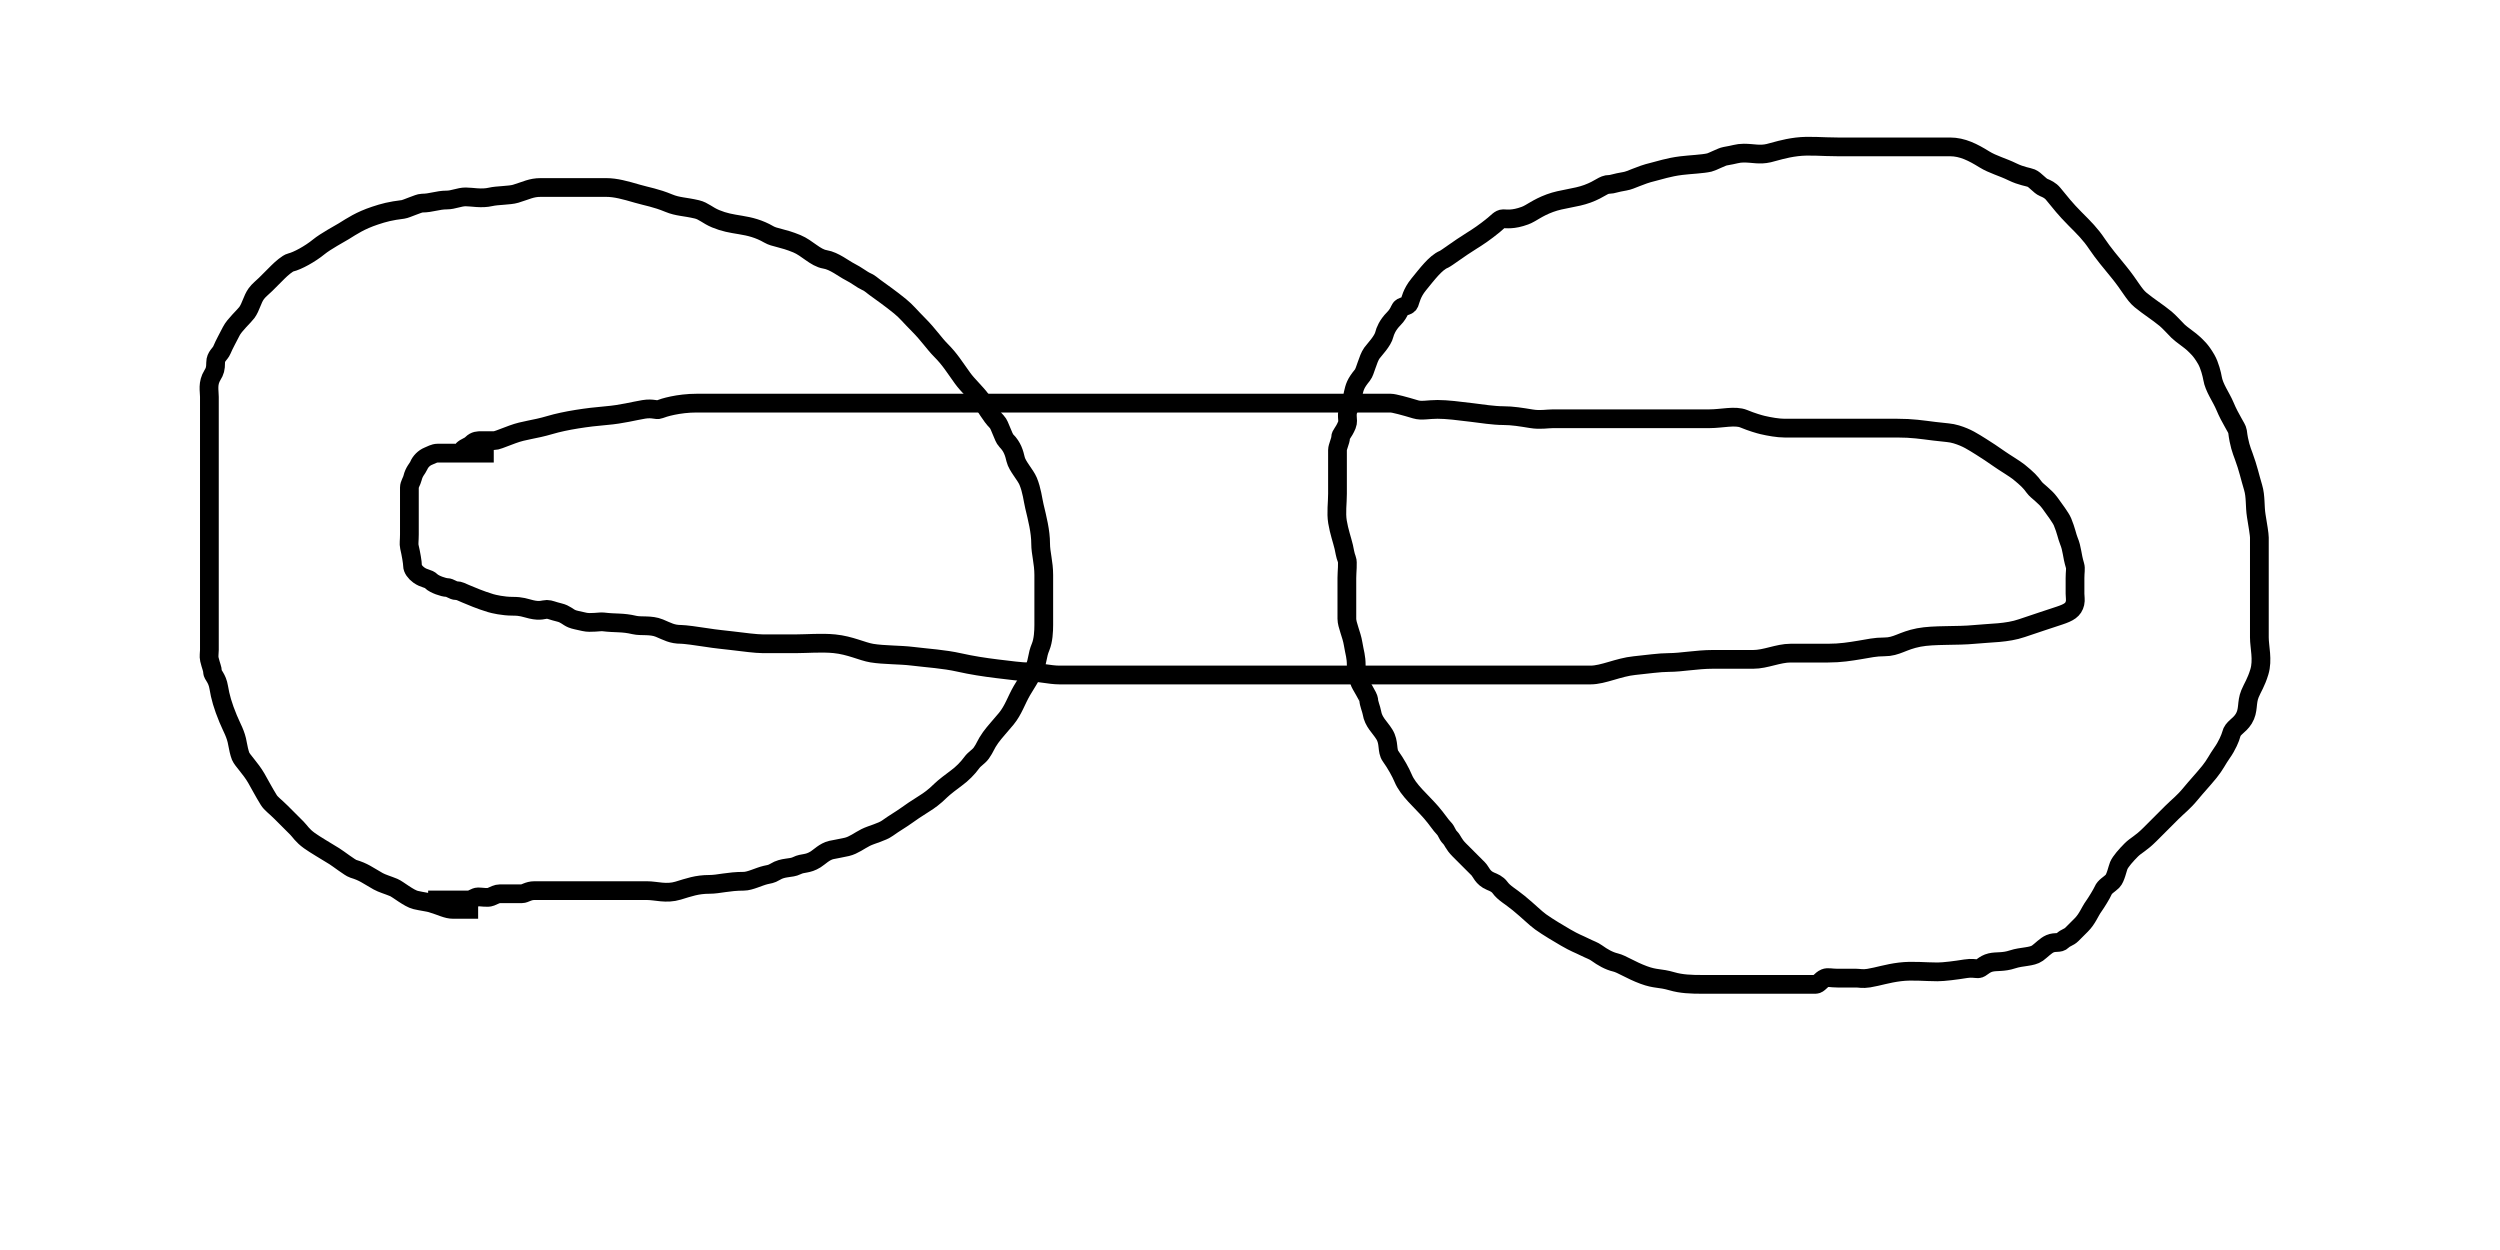 <svg width="200" height="100" xmlns="http://www.w3.org/2000/svg">
 <!-- Created with Method Draw - http://github.com/duopixel/Method-Draw/ -->
 <g>
  <title>background</title>
  <rect fill="#fff" id="canvas_background" height="102" width="202" y="-1" x="-1"/>
  <g display="none" overflow="visible" y="0" x="0" height="100%" width="100%" id="canvasGrid">
   <rect fill="url(#gridpattern)" stroke-width="0" y="0" x="0" height="100%" width="100%"/>
  </g>
 </g>
 <g>
  <title>Layer 1</title>
  <path d="m37.001,36c0.25,-0.25 0.5,-0.25 0.75,-0.5c0.25,-0.25 0.5,-0.25 0.75,-0.25c0.25,0 0.5,0 1,0c0.25,0 0.451,-0.112 1.5,-0.5c0.967,-0.358 1.709,-0.366 3,-0.75c1.222,-0.363 2.984,-0.625 4.5,-0.75c1.246,-0.103 2.22,-0.373 3,-0.5c0.74,-0.12 1.019,0.096 1.25,0c0.327,-0.135 1.5,-0.5 3,-0.5c1.75,0 3.75,0 6,0c2.25,0 5.5,0 8,0c2.75,0 4.25,0 5.25,0c1.25,0 2.25,0 2.75,0c0.75,0 1.25,0 2,0c0.25,0 1,0 1.5,0c0.5,0 1.25,0 2.25,0c1.25,0 2.75,0 4,0c1.25,0 2.25,0 3.25,0c1,0 2,0 3.25,0c1.75,0 3.5,0 4.75,0c1.5,0 2.75,0 4,0c1.25,0 2.5,0 3.75,0c2.5,0 3.5,0 4.75,0c0.25,0 1.137,0.239 2,0.5c0.479,0.145 1,0 1.75,0c0.75,0 1.727,0.124 2.75,0.25c0.744,0.092 1.75,0.25 2.5,0.25c0.75,0 1.47,0.123 2.25,0.25c0.74,0.12 1.25,0 1.75,0c0.75,0 1,0 1.5,0c0.25,0 0.5,0 0.75,0c0.5,0 0.75,0 1,0c0.75,0 1.25,0 2.25,0c0.75,0 2,0 3.25,0c1.25,0 2.75,0 3.75,0c1,0 2.057,-0.287 2.75,0c0.653,0.271 1.257,0.443 1.5,0.5c0.544,0.128 1.25,0.25 1.75,0.25c0.5,0 0.75,0 1.25,0c0.75,0 1.25,0 2,0c1,0 1.75,0 2.75,0c1,0 2.25,0 3,0c1.25,0 1.977,0.124 3,0.25c0.992,0.122 1.271,0.105 1.75,0.25c0.863,0.261 1.327,0.584 2,1c0.301,0.186 1.046,0.673 1.5,1c0.287,0.207 1.227,0.776 1.5,1c0.697,0.571 0.923,0.796 1.25,1.25c0.207,0.287 0.837,0.676 1.25,1.25c0.327,0.453 0.865,1.173 1,1.5c0.287,0.693 0.365,1.173 0.5,1.5c0.287,0.693 0.239,1.137 0.5,2c0.072,0.239 0,0.5 0,1c0,0.5 0,0.75 0,1.25c0,0.25 0.057,0.507 0,0.75c-0.128,0.544 -0.5,0.75 -1.25,1c-0.75,0.25 -1.942,0.637 -3,1c-1.206,0.414 -2.481,0.374 -3.75,0.5c-1.493,0.148 -3.272,0.014 -4.5,0.25c-1.322,0.255 -1.75,0.75 -2.75,0.75c-0.75,0 -1.22,0.123 -2,0.25c-0.74,0.12 -1.5,0.25 -2.5,0.25c-0.75,0 -2,0 -3,0c-1,0 -2,0.5 -3,0.5c-1,0 -2.25,0 -3.25,0c-1.25,0 -2.5,0.25 -3.5,0.25c-0.75,0 -1.755,0.151 -2.75,0.25c-1.269,0.126 -2.5,0.75 -3.5,0.75c-1,0 -2,0 -3,0c-1.25,0 -2,0 -3.25,0c-0.5,0 -1.5,0 -2.5,0c-1,0 -1.75,0 -3,0c-1,0 -2.25,0 -3.25,0c-2,0 -3,0 -4.25,0c-1,0 -2,0 -3,0c-1.75,0 -3,0 -4,0c-1.25,0 -2.5,0 -3.25,0c-0.75,0 -1.75,0 -2.75,0c-0.75,0 -1.75,0 -2.75,0c-0.5,0 -1.5,0 -2.25,0c-0.75,0 -1.5,0 -2.25,0c-0.75,0 -1.75,0 -3,0c-0.75,0 -1.75,-0.25 -2.5,-0.25c-0.5,0 -1.507,-0.128 -2.5,-0.25c-1.023,-0.126 -1.994,-0.274 -3,-0.5c-1.244,-0.28 -2.509,-0.347 -3.75,-0.5c-1.023,-0.126 -2.263,-0.09 -3.25,-0.25c-0.78,-0.127 -1.731,-0.624 -3,-0.75c-0.995,-0.099 -2.25,0 -3,0c-0.75,0 -1.75,0 -2.75,0c-0.5,0 -1.477,-0.124 -2.5,-0.25c-0.496,-0.061 -1.22,-0.123 -2,-0.25c-0.74,-0.12 -1.75,-0.25 -2,-0.25c-0.75,0 -1.097,-0.229 -1.75,-0.5c-0.693,-0.287 -1.456,-0.122 -2,-0.25c-0.973,-0.23 -1.477,-0.124 -2.5,-0.25c-0.248,-0.031 -1.013,0.115 -1.5,0c-0.544,-0.128 -0.769,-0.154 -1,-0.25c-0.327,-0.135 -0.513,-0.385 -1,-0.5c-0.544,-0.128 -0.75,-0.25 -1,-0.25c-0.25,0 -0.52,0.172 -1.25,0c-0.544,-0.128 -0.75,-0.25 -1.5,-0.25c-0.75,0 -1.511,-0.178 -1.75,-0.25c-0.863,-0.261 -1.538,-0.559 -2,-0.75c-0.327,-0.135 -0.5,-0.25 -0.75,-0.25c-0.25,0 -0.5,-0.25 -0.75,-0.25c-0.25,0 -1,-0.25 -1.25,-0.5c-0.25,-0.25 -0.546,-0.173 -1,-0.5c-0.287,-0.207 -0.5,-0.5 -0.5,-0.75c0,-0.25 -0.122,-0.956 -0.25,-1.5c-0.057,-0.243 0,-0.5 0,-1c0,-0.25 0,-0.5 0,-0.75c0,-0.25 0,-0.5 0,-0.75c0,-0.25 0,-0.5 0,-1c0,-0.5 0,-0.75 0,-1.25c0,-0.25 0.193,-0.507 0.25,-0.75c0.128,-0.544 0.404,-0.769 0.5,-1c0.135,-0.327 0.423,-0.615 0.75,-0.75c0.231,-0.096 0.5,-0.25 0.75,-0.25c0.25,0 0.5,0 0.75,0c0.25,0 0.5,0 0.75,0c0.25,0 0.5,0 0.75,0c0.25,0 0.5,0 0.75,0c0.25,0 0.5,0 0.75,0l0.25,0l0.5,0" id="svg_1" stroke-width="1.5" stroke="#000" fill="none"/>
  <path d="m38.251,72.75c-0.25,0 -0.5,0 -1,0c-0.25,0 -0.75,0 -1,0c-0.5,0 -0.887,-0.239 -1.75,-0.5c-0.239,-0.072 -0.763,-0.135 -1.25,-0.25c-0.544,-0.128 -1.423,-0.865 -1.75,-1c-0.462,-0.191 -0.942,-0.326 -1.25,-0.5c-0.897,-0.508 -1.137,-0.739 -2,-1c-0.239,-0.072 -1.199,-0.814 -1.5,-1c-0.672,-0.416 -1.546,-0.923 -2,-1.25c-0.574,-0.413 -0.75,-0.75 -1,-1c-0.5,-0.5 -0.75,-0.75 -1.25,-1.25c-0.5,-0.5 -0.814,-0.699 -1,-1c-0.416,-0.672 -0.719,-1.266 -1,-1.75c-0.452,-0.78 -1.115,-1.423 -1.25,-1.75c-0.096,-0.231 -0.21,-0.753 -0.25,-1c-0.127,-0.78 -0.447,-1.27 -0.75,-2c-0.428,-1.033 -0.63,-1.76 -0.75,-2.5c-0.127,-0.78 -0.5,-1 -0.5,-1.25c0,-0.25 -0.122,-0.456 -0.25,-1c-0.057,-0.243 0,-0.5 0,-0.75c0,-0.75 0,-1.5 0,-2.25c0,-0.75 0,-1.25 0,-1.5c0,-0.75 0,-1.25 0,-2c0,-0.5 0,-1.25 0,-1.75c0,-0.75 0,-1.25 0,-1.75c0,-0.5 0,-1.5 0,-2c0,-1 0,-2 0,-2.25c0,-0.75 0,-1.5 0,-2.25c0,-0.75 0,-1.75 0,-2.5c0,-1 0,-1.5 0,-2c0,-0.5 -0.166,-1.077 0.25,-1.75c0.186,-0.301 0.25,-0.5 0.25,-1c0,-0.5 0.365,-0.673 0.5,-1c0.191,-0.462 0.5,-1 0.75,-1.5c0.25,-0.5 1.043,-1.213 1.25,-1.5c0.327,-0.453 0.423,-1.046 0.75,-1.5c0.207,-0.287 0.5,-0.5 0.75,-0.75c0.25,-0.25 0.75,-0.75 1,-1c0.25,-0.25 0.757,-0.693 1,-0.75c0.544,-0.128 1.553,-0.679 2.25,-1.25c0.547,-0.448 1.699,-1.064 2,-1.25c0.672,-0.416 1.314,-0.855 2.5,-1.25c0.712,-0.237 1.227,-0.374 2.25,-0.5c0.248,-0.031 1.25,-0.5 1.5,-0.5c0.75,0 1.25,-0.25 2,-0.25c0.5,0 1,-0.25 1.5,-0.25c0.5,0 1.27,0.172 2,0c0.544,-0.128 1.521,-0.105 2,-0.25c0.863,-0.261 1.25,-0.5 2,-0.5c0.25,0 0.75,0 1.25,0c0.5,0 1.25,0 1.75,0c0.75,0 1.5,0 2.25,0c0.75,0 1.51,0.212 2.5,0.5c0.759,0.221 1.467,0.322 2.5,0.75c0.73,0.303 1.277,0.27 2.25,0.5c0.544,0.128 0.847,0.479 1.5,0.75c0.693,0.287 1.22,0.373 2,0.5c0.74,0.12 1.47,0.298 2.25,0.75c0.483,0.281 1.072,0.262 2.25,0.75c0.833,0.345 1.47,1.123 2.25,1.25c0.74,0.12 1.5,0.75 2,1c0.5,0.25 1.019,0.654 1.25,0.75c0.327,0.135 0.463,0.293 0.75,0.5c0.453,0.327 1.303,0.929 2,1.5c0.547,0.448 0.75,0.75 1.5,1.5c0.75,0.75 1.25,1.5 1.75,2c0.75,0.75 1.096,1.343 1.75,2.25c0.413,0.574 1.087,1.176 1.5,1.75c0.327,0.453 0.75,1.25 1.25,1.75c0.25,0.25 0.5,1.25 0.75,1.5c0.5,0.5 0.635,1.013 0.75,1.5c0.128,0.544 0.786,1.234 1,1.75c0.303,0.73 0.372,1.456 0.5,2c0.23,0.973 0.5,2 0.5,3c0,0.75 0.25,1.5 0.25,2.5c0,0.75 0,1.5 0,2c0,1 0,1.25 0,2c0,0.5 -0.036,1.234 -0.25,1.75c-0.303,0.73 -0.197,1.02 -0.5,1.75c-0.214,0.516 -0.719,1.266 -1,1.75c-0.452,0.78 -0.679,1.553 -1.25,2.25c-0.448,0.547 -0.923,1.046 -1.25,1.5c-0.413,0.574 -0.423,0.796 -0.75,1.25c-0.207,0.287 -0.543,0.463 -0.75,0.75c-0.327,0.453 -0.796,0.923 -1.25,1.25c-0.287,0.207 -1,0.75 -1.25,1c-0.5,0.5 -0.949,0.814 -1.25,1c-0.672,0.416 -1.213,0.793 -1.5,1c-0.453,0.327 -0.926,0.587 -1.5,1c-0.453,0.327 -1.25,0.5 -1.75,0.75c-0.5,0.25 -0.956,0.622 -1.5,0.75c-0.487,0.115 -1.007,0.193 -1.25,0.25c-0.544,0.128 -0.949,0.564 -1.25,0.75c-0.672,0.416 -1,0.25 -1.5,0.5c-0.5,0.25 -1.077,0.084 -1.75,0.5c-0.301,0.186 -0.507,0.193 -0.75,0.25c-0.544,0.128 -1.25,0.5 -1.75,0.5c-1.25,0 -2,0.25 -2.75,0.25c-1,0 -1.637,0.239 -2.5,0.5c-0.957,0.29 -1.75,0 -2.5,0c-0.25,0 -0.5,0 -0.75,0c-0.25,0 -0.5,0 -0.75,0c-0.25,0 -0.75,0 -1,0c-0.25,0 -0.5,0 -0.75,0c-0.25,0 -0.5,0 -0.75,0c-0.5,0 -0.75,0 -1,0c-0.25,0 -0.5,0 -0.75,0c-0.25,0 -0.5,0 -0.75,0c-0.25,0 -0.5,0 -0.75,0c-0.25,0 -0.5,0 -1,0c-0.25,0 -0.5,0 -0.75,0c-0.5,0 -0.75,0.25 -1,0.25c-0.25,0 -0.5,0 -1,0c-0.25,0 -0.5,0 -0.75,0c-0.25,0 -0.423,0.115 -0.75,0.25c-0.231,0.096 -0.75,0 -1,0c-0.25,0 -0.5,0.25 -0.75,0.25c-0.25,0 -0.5,0 -0.75,0c-0.25,0 -0.5,0 -0.75,0c-0.25,0 -0.5,0 -0.75,0c-0.25,0 -0.5,0 -0.75,0l-0.25,0" id="svg_2" stroke-width="1.5" stroke="#000" fill="none"/>
  <path d="m140.249,78.75c-0.25,0 -0.5,0 -0.75,0c-0.5,0 -0.75,0 -1.25,0c-0.75,0 -1,0 -2,0c-1,0 -1.741,-0.029 -2.5,-0.25c-0.99,-0.288 -1.283,-0.142 -2.25,-0.5c-1.049,-0.388 -1.763,-0.885 -2.25,-1c-0.544,-0.128 -1.046,-0.423 -1.5,-0.75c-0.287,-0.207 -0.5,-0.25 -1,-0.5c-0.5,-0.25 -0.72,-0.298 -1.5,-0.75c-0.483,-0.281 -1.426,-0.837 -2,-1.25c-0.453,-0.327 -0.93,-0.828 -1.75,-1.5c-0.697,-0.571 -1.173,-0.796 -1.5,-1.25c-0.207,-0.287 -0.519,-0.404 -0.75,-0.5c-0.653,-0.271 -0.75,-0.75 -1,-1c-0.75,-0.75 -1,-1 -1.5,-1.5c-0.5,-0.5 -0.5,-0.75 -0.75,-1c-0.25,-0.25 -0.25,-0.5 -0.5,-0.75c-0.25,-0.25 -0.537,-0.716 -1,-1.25c-0.819,-0.944 -1.844,-1.77 -2.25,-2.75c-0.191,-0.462 -0.587,-1.176 -1,-1.75c-0.327,-0.453 -0.084,-1.077 -0.5,-1.75c-0.372,-0.601 -0.873,-0.97 -1,-1.75c-0.04,-0.247 -0.25,-0.75 -0.25,-1c0,-0.25 -0.693,-1.257 -0.75,-1.5c-0.128,-0.544 -0.25,-1 -0.25,-1.25c0,-0.75 -0.123,-0.97 -0.25,-1.75c-0.12,-0.74 -0.5,-1.5 -0.5,-2c0,-0.5 0,-1.25 0,-2c0,-0.25 0,-0.5 0,-1.25c0,-0.5 0.096,-1.269 0,-1.5c-0.135,-0.327 -0.193,-0.757 -0.25,-1c-0.128,-0.544 -0.373,-1.22 -0.5,-2c-0.12,-0.74 0,-1.5 0,-2.25c0,-0.75 0,-1.25 0,-2c0,-0.5 0,-1.25 0,-1.5c0,-0.25 0.25,-0.75 0.25,-1c0,-0.25 0.229,-0.347 0.5,-1c0.191,-0.462 -0.166,-0.827 0.25,-1.5c0.186,-0.301 0.135,-0.513 0.25,-1c0.128,-0.544 0.179,-0.803 0.75,-1.5c0.224,-0.273 0.423,-1.296 0.75,-1.75c0.207,-0.287 0.872,-0.956 1,-1.5c0.057,-0.243 0.25,-0.75 0.75,-1.25c0.25,-0.25 0.404,-0.519 0.5,-0.75c0.135,-0.327 0.615,-0.173 0.75,-0.5c0.096,-0.231 0.179,-0.803 0.75,-1.5c0.672,-0.82 1.347,-1.729 2,-2c0.231,-0.096 1.187,-0.843 2.25,-1.5c0.476,-0.294 1.053,-0.679 1.75,-1.25c0.273,-0.224 0.5,-0.5 0.75,-0.5c0.25,0 0.783,0.108 1.75,-0.25c0.524,-0.194 0.951,-0.612 2,-1c0.967,-0.358 2.033,-0.392 3,-0.75c1.049,-0.388 1.25,-0.75 1.75,-0.75c0.25,0 0.47,-0.123 1.25,-0.25c0.494,-0.08 1.162,-0.493 2.25,-0.75c0.487,-0.115 1.227,-0.374 2.25,-0.5c0.744,-0.092 1.706,-0.122 2.25,-0.25c0.243,-0.057 1.003,-0.46 1.25,-0.5c0.78,-0.127 1,-0.25 1.5,-0.25c0.75,0 1.27,0.172 2,0c0.544,-0.128 1.227,-0.374 2.25,-0.5c0.992,-0.122 2,0 3.25,0c1.25,0 2.5,0 3.5,0c0.75,0 1.5,0 2,0c0.25,0 0.5,0 0.75,0c0.25,0 0.5,0 0.75,0c0.25,0 1.25,0 2,0c1,0 1.848,0.442 2.75,1c0.672,0.416 1.44,0.604 2.25,1c0.71,0.347 1.269,0.404 1.5,0.5c0.327,0.135 0.673,0.615 1,0.75c0.231,0.096 0.526,0.227 0.75,0.5c0.571,0.697 1,1.25 1.75,2c0.75,0.75 1.25,1.25 1.75,2c0.5,0.75 1.179,1.553 1.75,2.25c0.897,1.094 1.203,1.802 1.75,2.25c0.697,0.571 1.303,0.929 2,1.5c0.273,0.224 0.75,0.75 1,1c0.25,0.25 1,0.75 1.25,1c0.25,0.25 0.548,0.47 1,1.25c0.281,0.483 0.46,1.253 0.5,1.5c0.127,0.78 0.697,1.52 1,2.25c0.428,1.033 0.969,1.752 1,2c0.126,1.023 0.306,1.476 0.5,2c0.358,0.967 0.489,1.637 0.75,2.5c0.217,0.718 0.13,1.51 0.25,2.25c0.127,0.78 0.25,1.5 0.25,1.75c0,0.75 0,1 0,1.75c0,0.5 0,1 0,1.5c0,0.5 0,1.25 0,1.75c0,1 0,2 0,3c0,0.75 0.29,1.793 0,2.75c-0.261,0.863 -0.536,1.234 -0.75,1.75c-0.303,0.73 -0.084,1.327 -0.5,2c-0.372,0.601 -0.872,0.706 -1,1.25c-0.057,0.243 -0.337,0.926 -0.75,1.5c-0.327,0.453 -0.552,0.953 -1,1.5c-0.571,0.697 -1.052,1.203 -1.5,1.75c-0.571,0.697 -1,1 -1.5,1.5c-0.5,0.5 -1.25,1.25 -1.75,1.75c-0.75,0.75 -1.105,0.855 -1.5,1.25c-0.395,0.395 -0.865,0.923 -1,1.25c-0.096,0.231 -0.25,1 -0.5,1.25c-0.25,0.25 -0.615,0.423 -0.75,0.75c-0.096,0.231 -0.543,0.963 -0.75,1.25c-0.327,0.453 -0.5,1 -1,1.5c-0.25,0.25 -0.5,0.5 -0.75,0.75c-0.25,0.25 -0.5,0.25 -0.75,0.5c-0.25,0.25 -0.538,0.059 -1,0.25c-0.327,0.135 -0.713,0.543 -1,0.75c-0.454,0.327 -1.25,0.25 -2,0.5c-0.75,0.25 -1.263,0.135 -1.75,0.25c-0.544,0.128 -0.75,0.5 -1,0.5c-0.25,0 -0.506,-0.08 -1,0c-0.78,0.127 -1.75,0.25 -2.25,0.25c-1,0 -2.007,-0.122 -3,0c-1.023,0.126 -1.72,0.373 -2.5,0.5c-0.494,0.08 -0.75,0 -1,0c-0.25,0 -0.5,0 -0.75,0c-0.25,0 -0.5,0 -0.75,0c-0.5,0 -0.769,-0.096 -1,0c-0.327,0.135 -0.5,0.5 -0.75,0.5c-0.25,0 -0.5,0 -1,0c-0.25,0 -0.5,0 -0.75,0c-0.25,0 -0.5,0 -0.75,0c-0.25,0 -0.5,0 -0.75,0c-0.25,0 -0.5,0 -0.75,0c-0.25,0 -0.5,0 -1,0c-0.25,0 -0.75,0 -1.25,0c-0.25,0 -0.5,0 -0.75,0l-0.5,0l-0.25,0" id="svg_3" stroke-width="1.5" stroke="#000" fill="none"/>
 </g>
</svg>